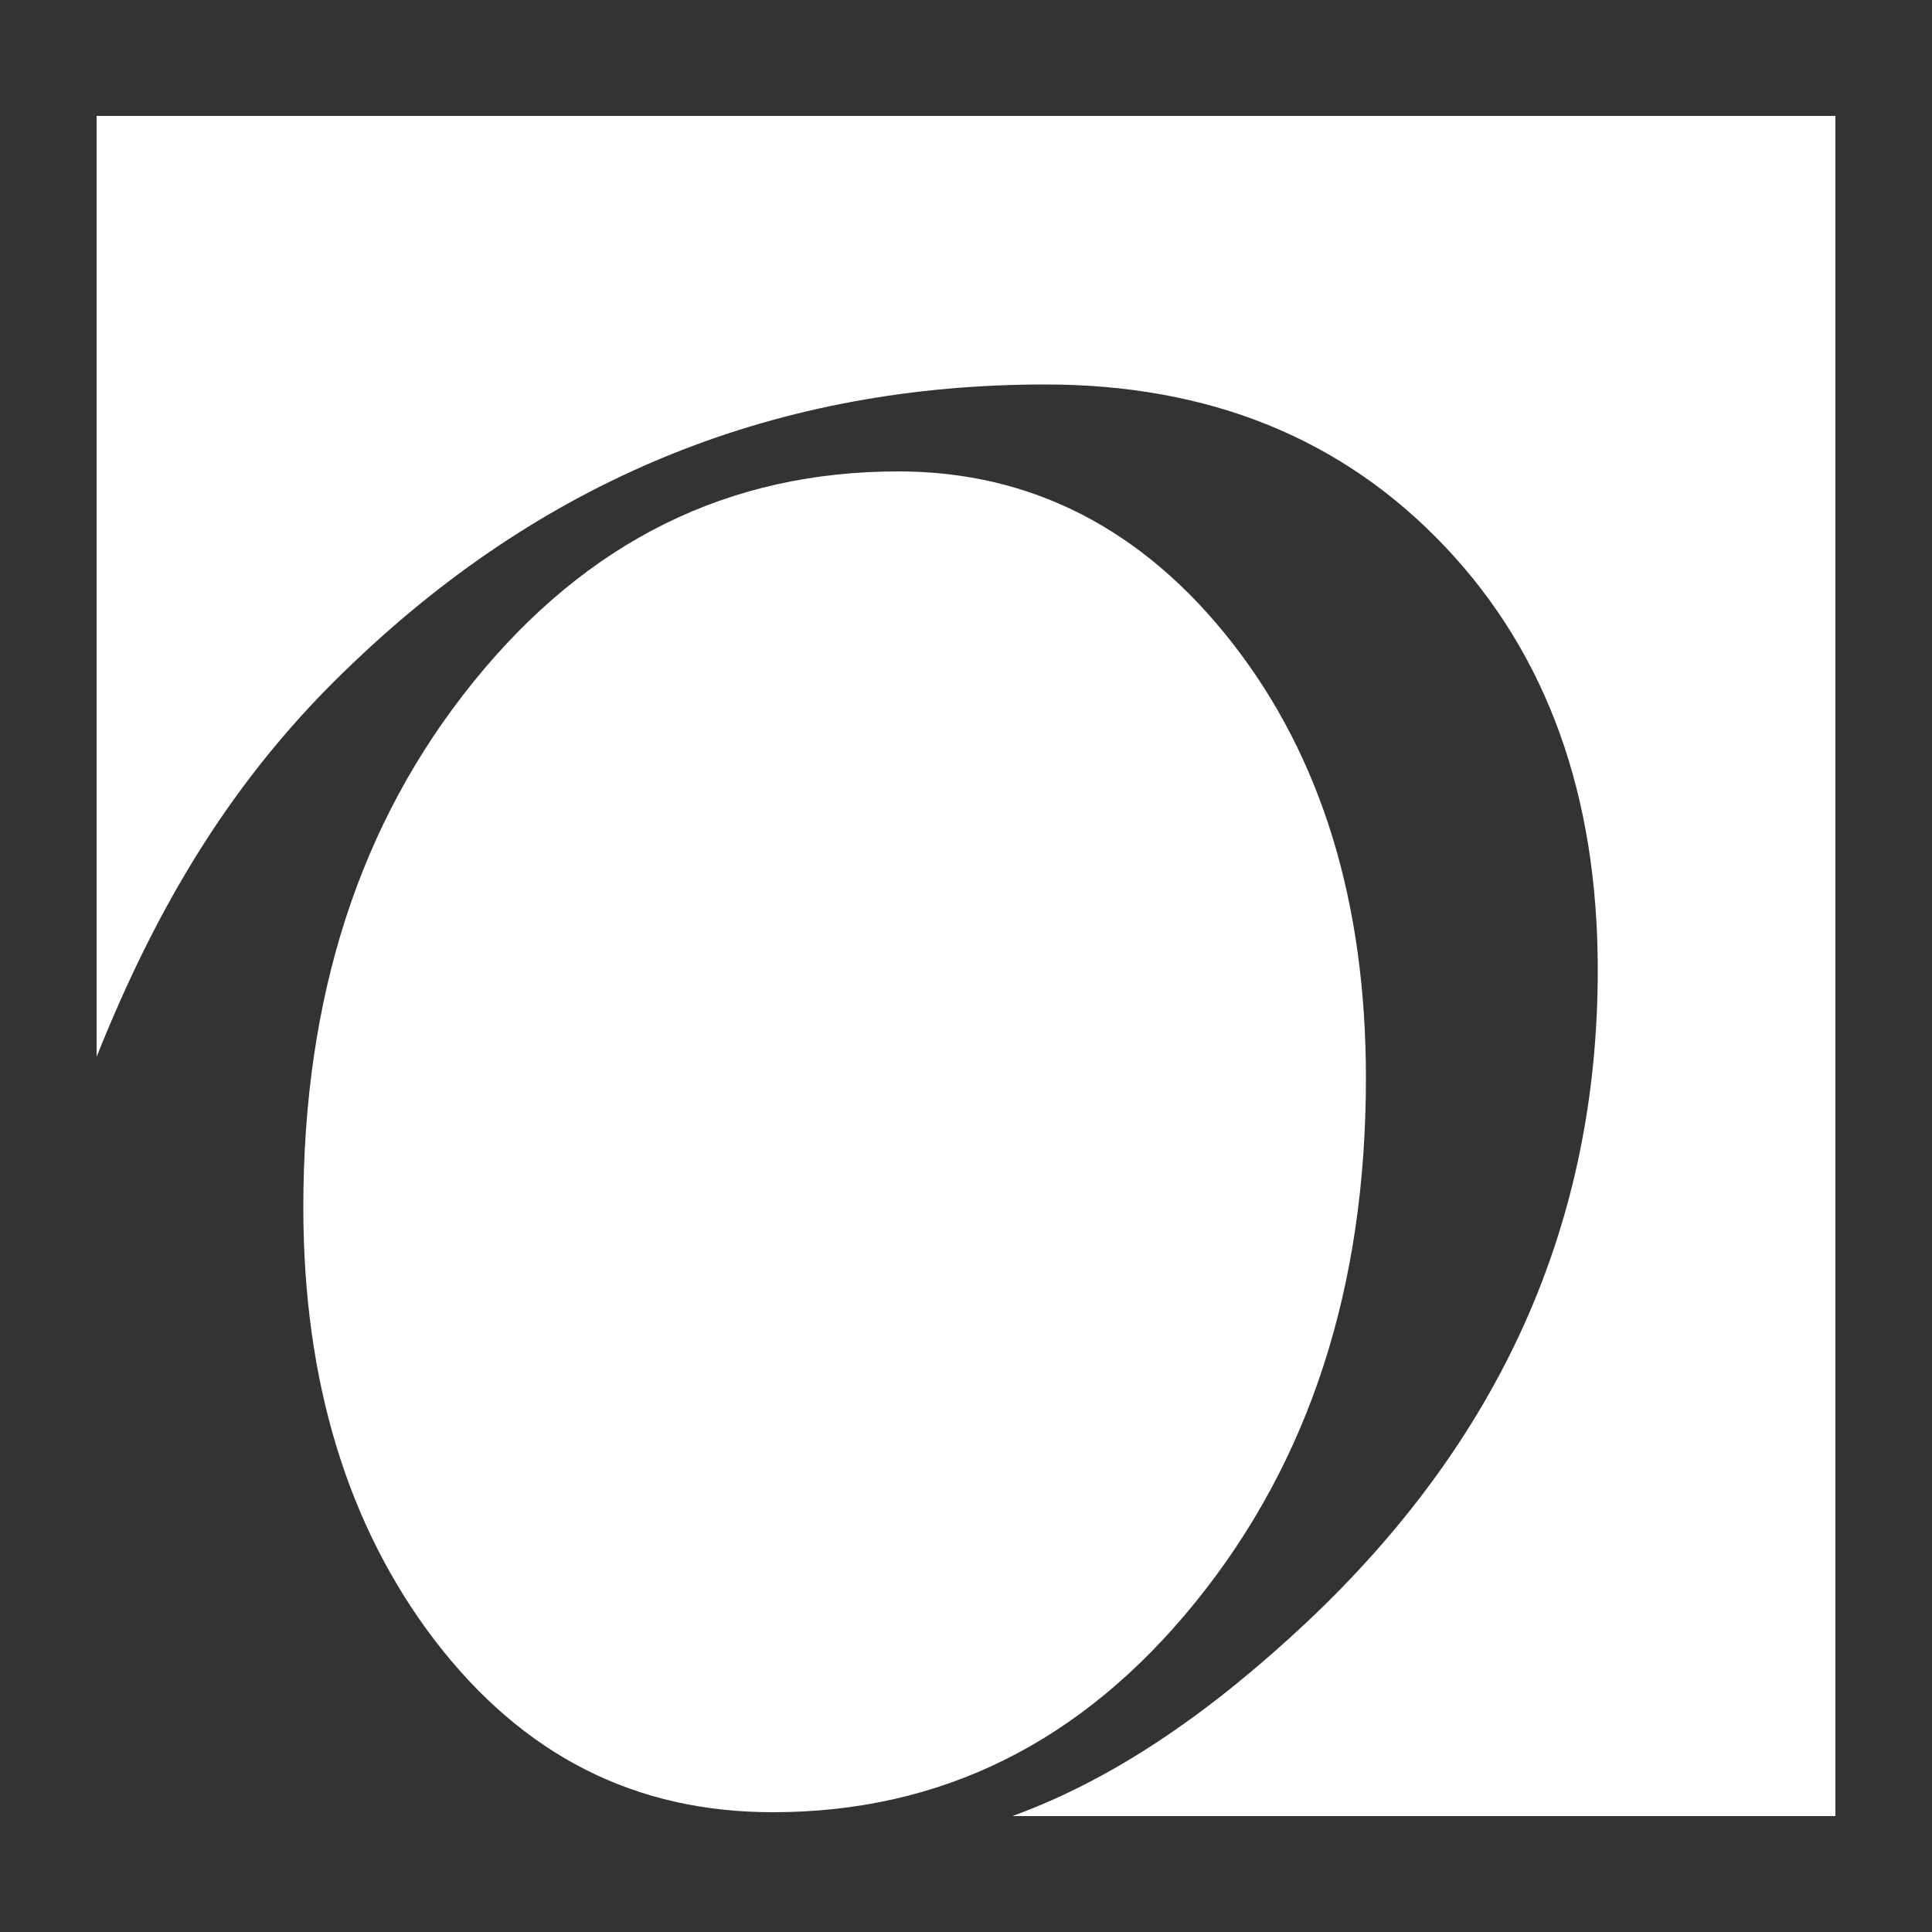 <?xml version="1.0" encoding="utf-8"?>
<!-- Generator: Adobe Illustrator 17.0.0, SVG Export Plug-In . SVG Version: 6.00 Build 0)  -->
<!DOCTYPE svg PUBLIC "-//W3C//DTD SVG 1.1//EN" "http://www.w3.org/Graphics/SVG/1.1/DTD/svg11.dtd">
<svg version="1.1" xmlns="http://www.w3.org/2000/svg" xmlns:xlink="http://www.w3.org/1999/xlink" x="0px" y="0px" width="100px"
	 height="100px" viewBox="0 0 100 100" enable-background="new 0 0 100 100" xml:space="preserve">
<rect x="0" y="0" width="100" height="100" fill="#333333" stroke="none"/>
<g id="Layer_2" display="none">
	<rect display="inline" fill="#B3B3B3" width="100" height="100"/>
</g>
<g id="Layer_1">
	<g>
		<g>
			<path fill-rule="evenodd" clip-rule="evenodd" fill="#FFFFFF" d="M5,6v48.7c3-7.5,6.9-14.4,13.4-20.5c10.1-9.6,22-14.3,35.7-14.3
				c8.5,0,15.4,2.8,20.7,8.4c5.3,5.6,7.9,12.9,7.9,21.9c0,13.1-5,24.3-15.1,33.8c-4.7,4.4-9.7,8-15.2,10H95V6H5z"/>
		</g>
		<path fill="#FFFFFF" d="M22.5,84.9C18,79,15.7,71.5,15.7,62.5c0-10.9,2.9-19.9,8.8-27.2c5.9-7.3,13.2-10.9,22-10.9
			c6.9,0,12.7,3,17.3,8.9c4.6,5.9,6.9,13.4,6.9,22.5c0,10.8-2.9,19.8-8.8,27.1C56,90.2,48.7,93.8,40,93.8
			C32.9,93.8,27.1,90.9,22.5,84.9z"/>
	</g>
</g>
</svg>
